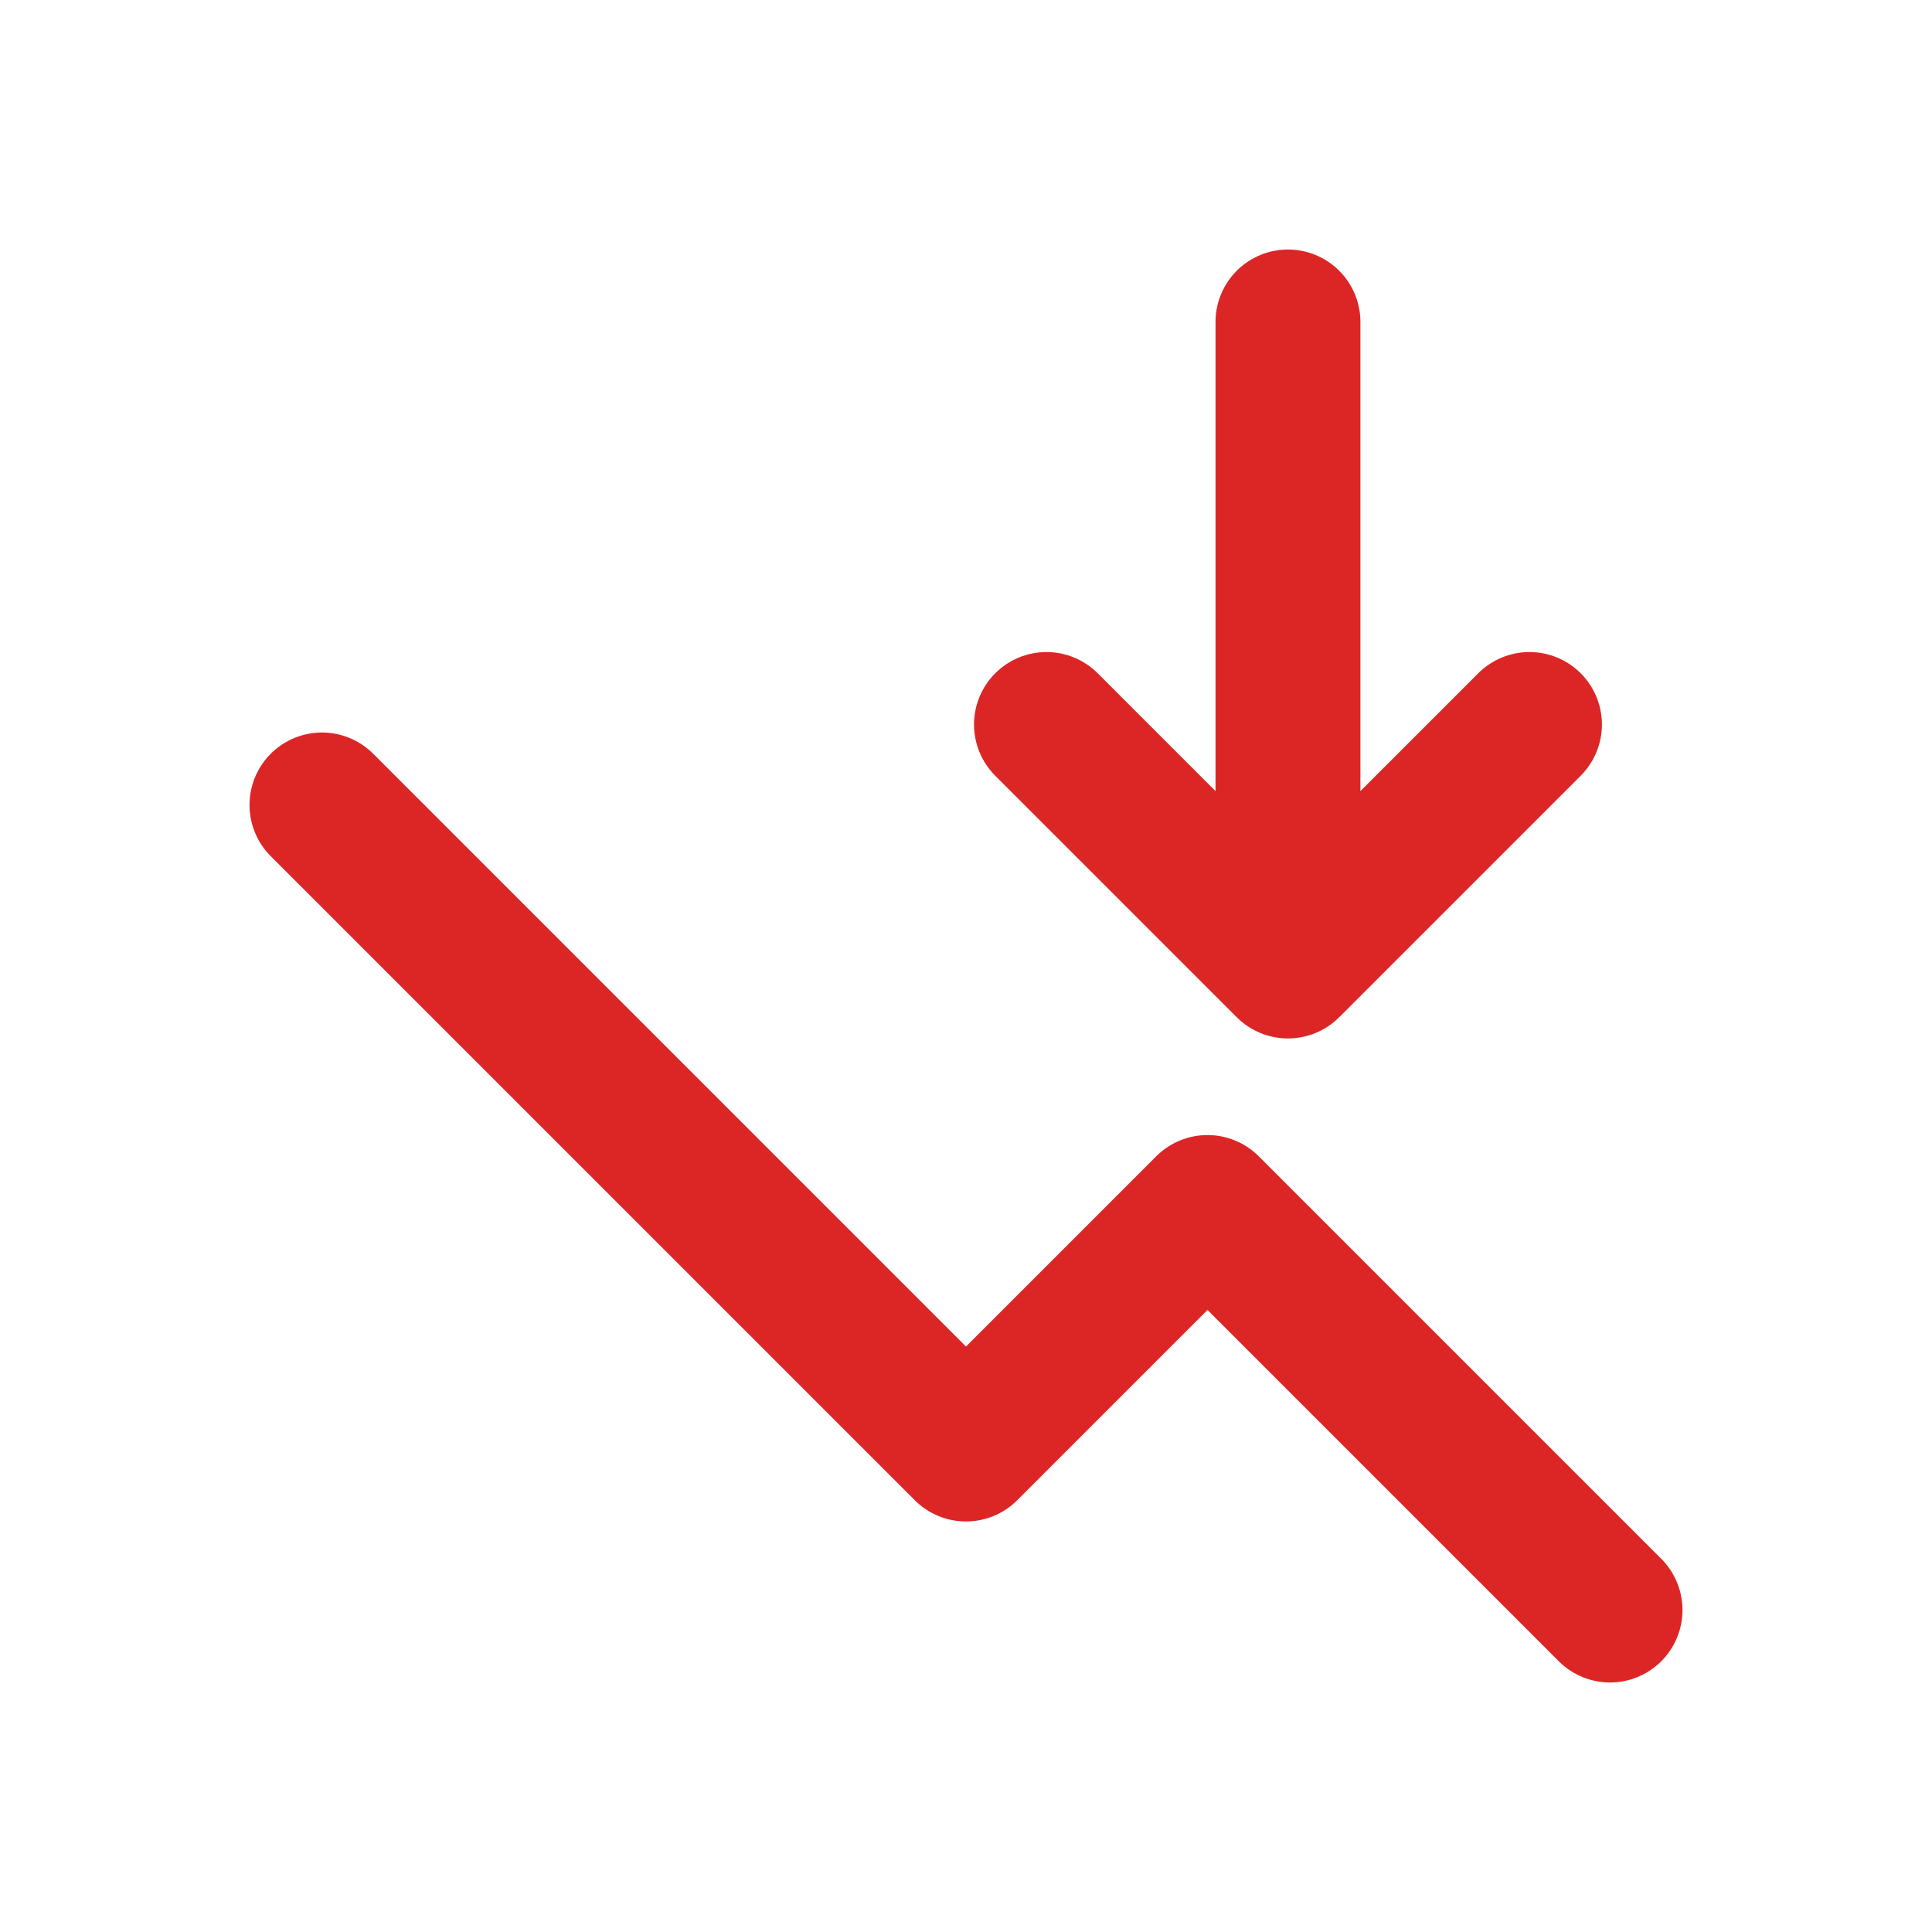 <svg width="20" height="20" viewBox="0 0 20 20" fill="none" xmlns="http://www.w3.org/2000/svg">
<path d="M3.333 8.333L10 15L12.5 12.5L16.667 16.667M13.333 3.333V10M13.333 10L15.833 7.5M13.333 10L10.833 7.5" stroke="#DC2626" stroke-width="1.5" stroke-linecap="round" stroke-linejoin="round"/>
</svg>
